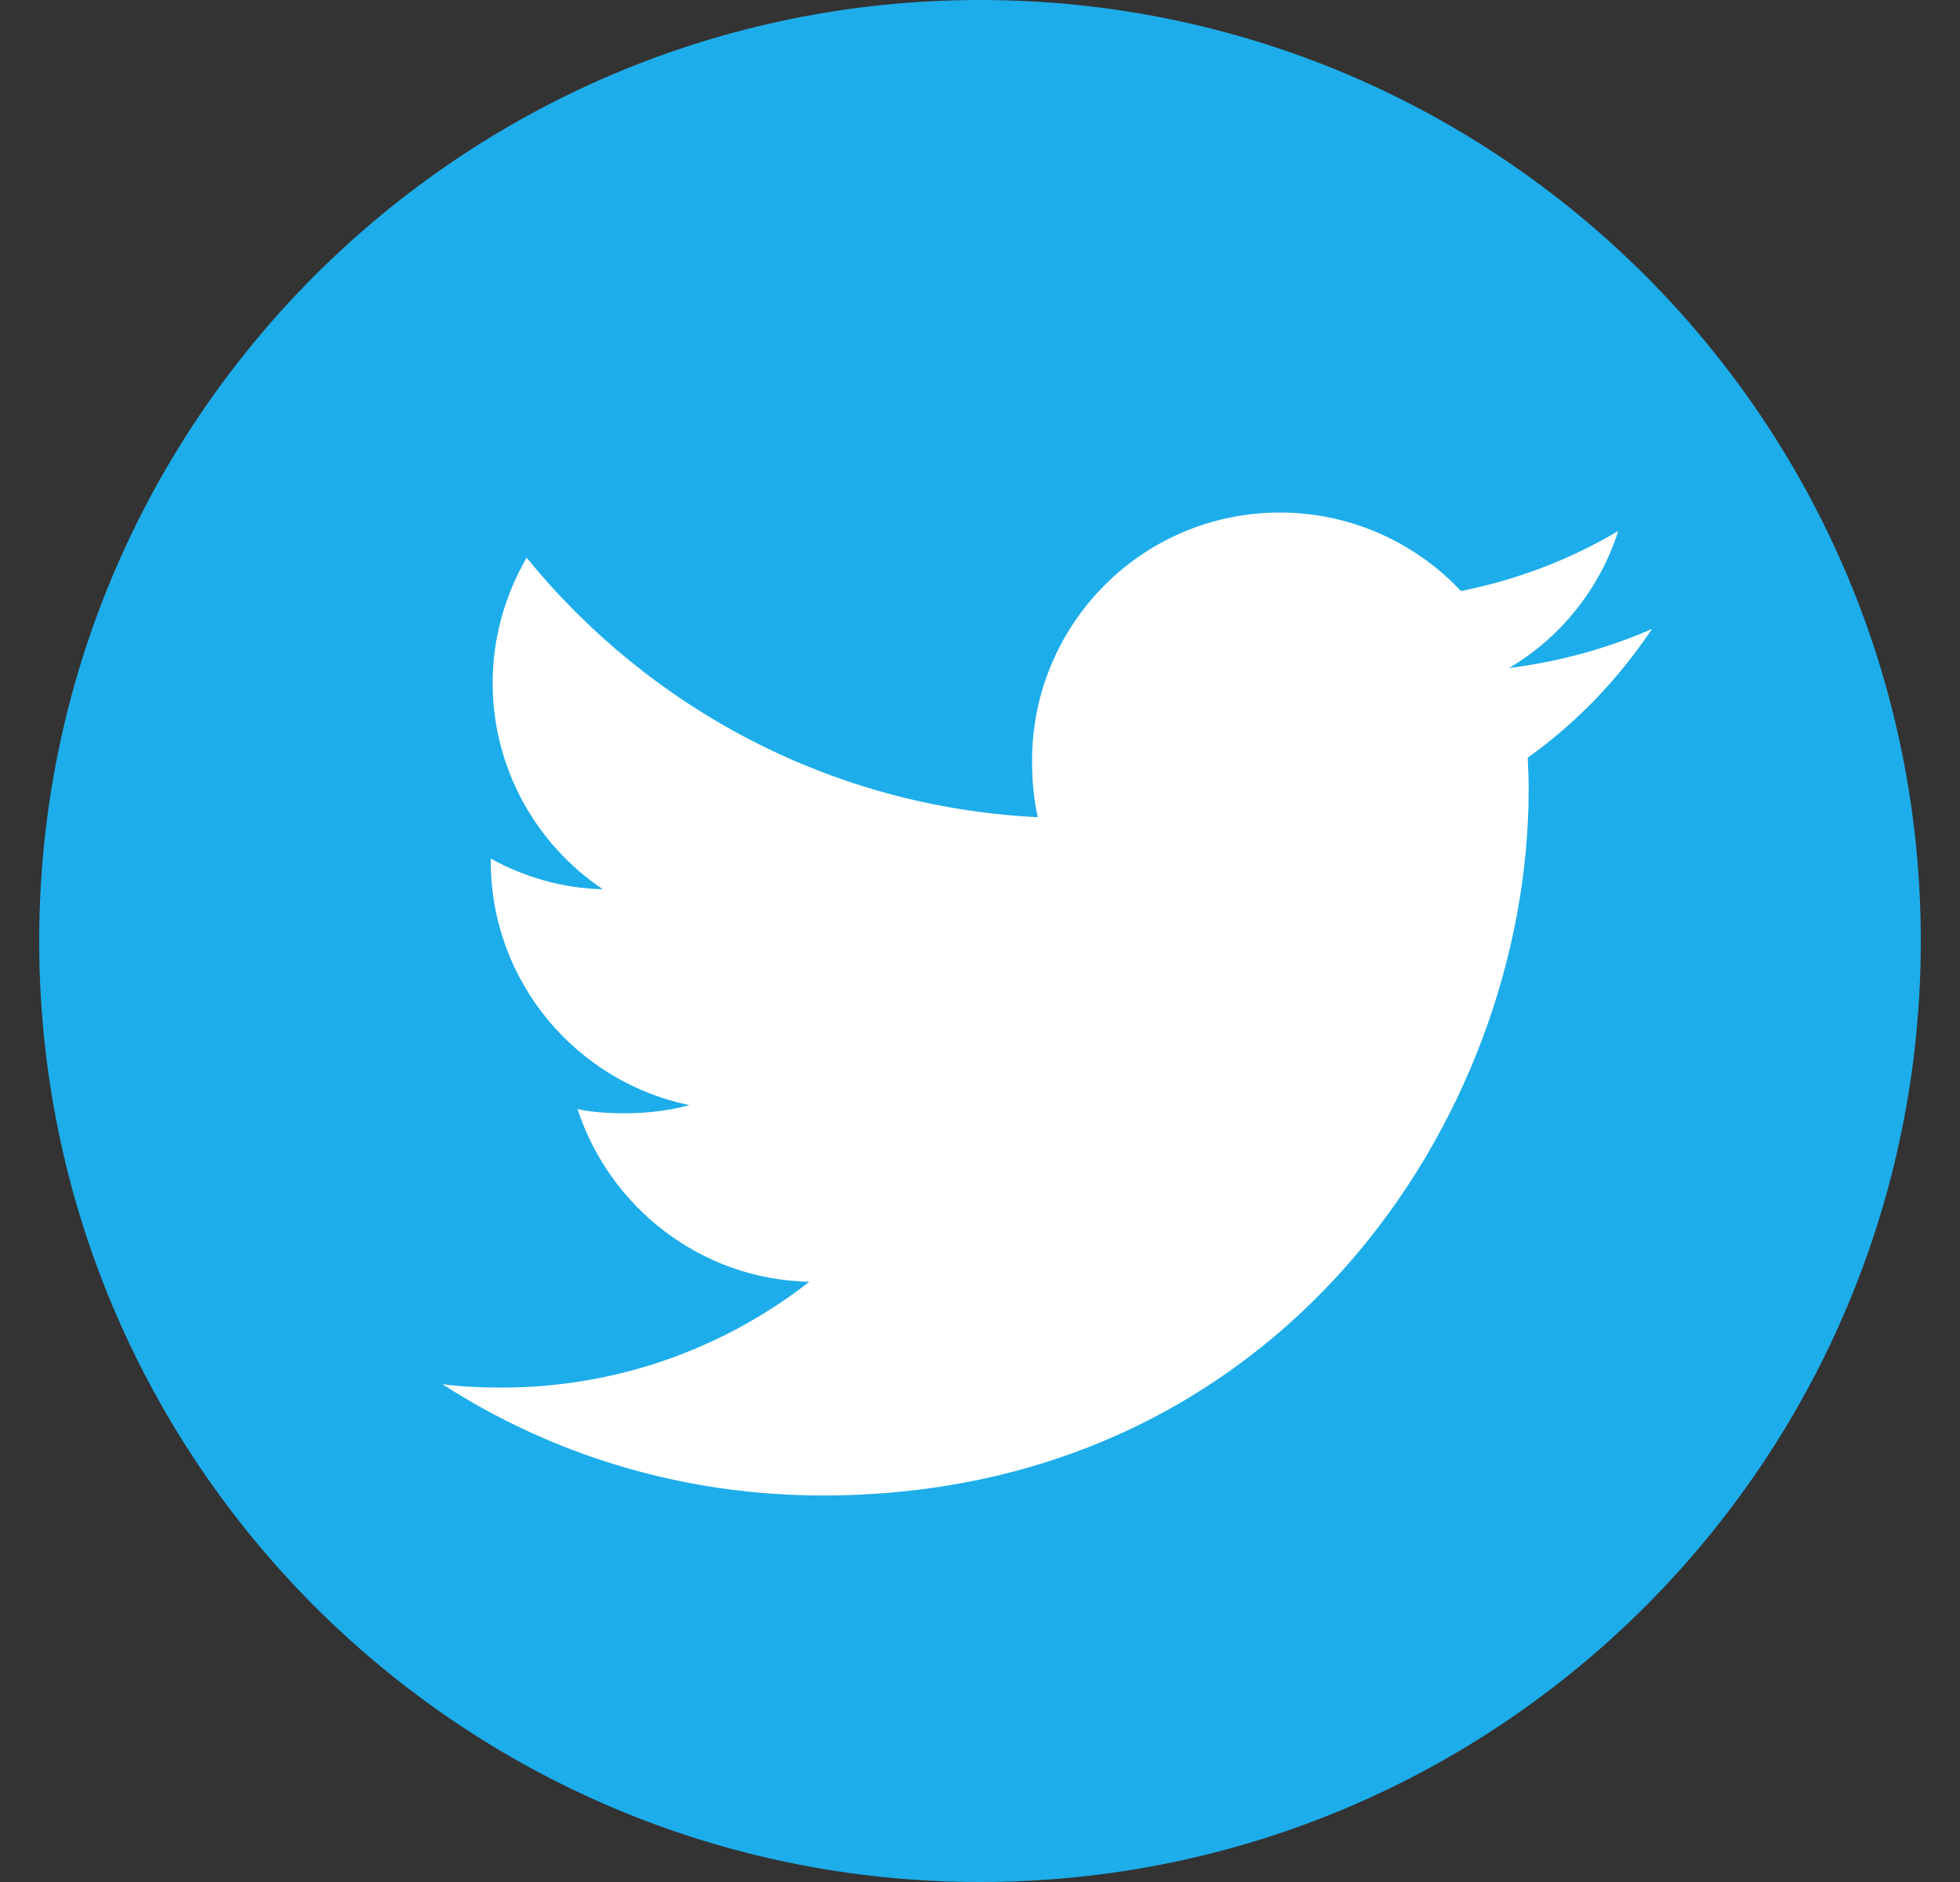 <svg width="25" height="24" viewBox="0 0 25 24" fill="none" xmlns="http://www.w3.org/2000/svg">
<rect x="0" y="0" width="25" height="24" fill="#333333" stroke="none"/>
<g clip-path="url(#clip0)">
<path d="M12.5 24C19.129 24 24.5 18.629 24.5 12C24.5 5.371 19.129 0 12.5 0C5.871 0 0.5 5.371 0.5 12C0.5 18.629 5.871 24 12.5 24Z" fill="#1DADEA"/>
<path d="M21.072 8.02C20.498 8.271 19.887 8.438 19.249 8.519C19.905 8.128 20.405 7.513 20.641 6.771C20.029 7.135 19.354 7.393 18.635 7.537C18.054 6.919 17.227 6.536 16.325 6.536C14.573 6.536 13.164 7.957 13.164 9.7C13.164 9.95 13.185 10.191 13.237 10.421C10.607 10.293 8.28 9.032 6.717 7.112C6.444 7.586 6.284 8.128 6.284 8.711C6.284 9.807 6.848 10.778 7.689 11.34C7.181 11.33 6.683 11.183 6.26 10.95C6.26 10.96 6.26 10.972 6.26 10.985C6.26 12.522 7.357 13.799 8.794 14.093C8.537 14.163 8.256 14.197 7.965 14.197C7.763 14.197 7.558 14.185 7.366 14.143C7.776 15.396 8.939 16.317 10.322 16.346C9.246 17.188 7.879 17.695 6.4 17.695C6.141 17.695 5.892 17.684 5.643 17.652C7.044 18.555 8.705 19.071 10.495 19.071C16.316 19.071 19.498 14.25 19.498 10.071C19.498 9.931 19.493 9.796 19.486 9.662C20.114 9.216 20.642 8.66 21.072 8.02Z" fill="white"/>
</g>
<defs>
<clipPath id="clip0">
<rect width="24" height="24" fill="white" transform="translate(0.5)"/>
</clipPath>
</defs>
</svg>
